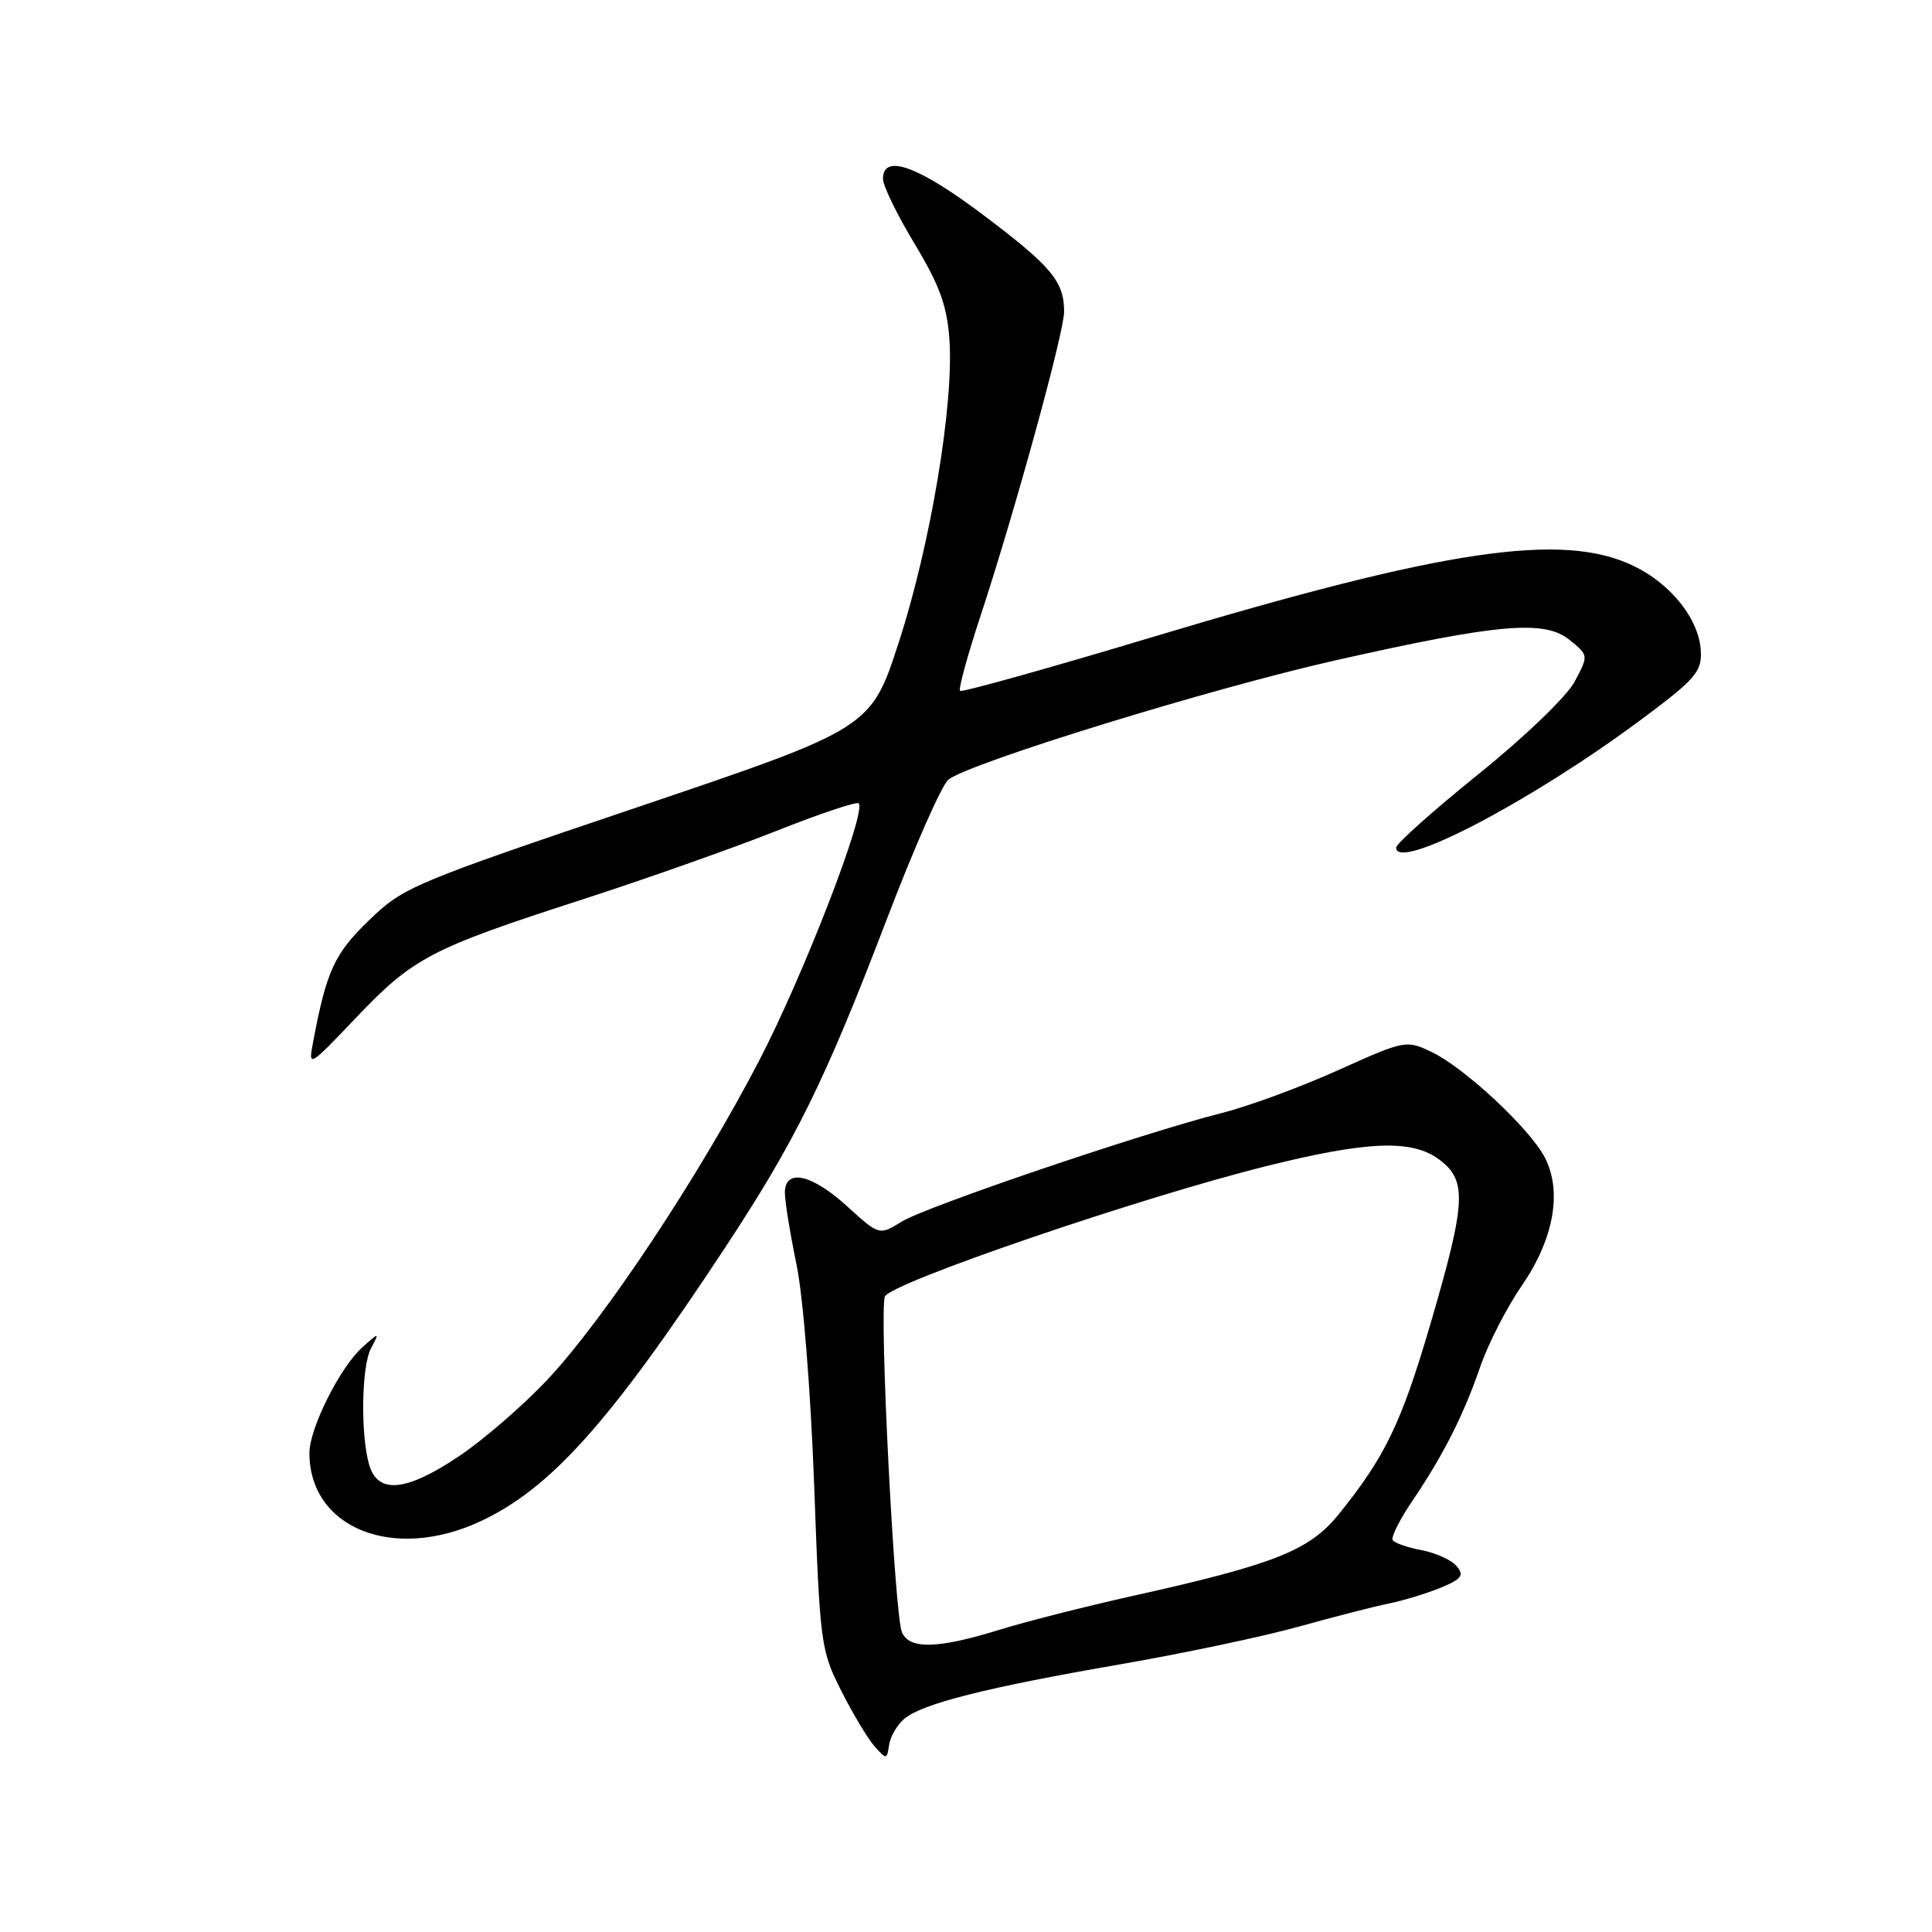 <?xml version="1.0" encoding="UTF-8" standalone="no"?>
<!DOCTYPE svg PUBLIC "-//W3C//DTD SVG 1.1//EN" "http://www.w3.org/Graphics/SVG/1.1/DTD/svg11.dtd" >
<svg xmlns="http://www.w3.org/2000/svg" xmlns:xlink="http://www.w3.org/1999/xlink" version="1.1" viewBox="0 0 256 256">
 <g >
 <path fill="currentColor"
d=" M 119.81 227.76 C 122.13 225.76 130.79 223.58 148.50 220.52 C 156.75 219.09 167.32 216.86 172.00 215.56 C 176.68 214.26 182.07 212.87 184.00 212.48 C 185.93 212.09 189.02 211.15 190.87 210.39 C 193.68 209.23 194.04 208.75 193.02 207.53 C 192.35 206.72 190.26 205.77 188.39 205.41 C 186.51 205.06 184.78 204.46 184.54 204.07 C 184.30 203.68 185.46 201.37 187.11 198.93 C 191.27 192.78 193.92 187.53 196.14 181.10 C 197.18 178.08 199.65 173.25 201.63 170.38 C 205.89 164.19 207.03 157.89 204.70 153.38 C 202.72 149.55 194.05 141.47 189.69 139.39 C 186.33 137.79 186.16 137.82 177.28 141.82 C 172.33 144.05 165.40 146.60 161.89 147.48 C 151.52 150.10 122.75 159.86 119.50 161.86 C 116.50 163.71 116.50 163.71 112.27 159.86 C 107.56 155.56 104.00 154.78 104.00 158.04 C 104.00 159.17 104.69 163.44 105.54 167.54 C 106.42 171.80 107.42 184.33 107.88 196.75 C 108.64 217.78 108.76 218.68 111.45 224.00 C 112.98 227.03 114.96 230.34 115.86 231.37 C 117.46 233.18 117.51 233.18 117.81 231.22 C 117.97 230.11 118.87 228.56 119.81 227.76 Z  M 63.64 201.59 C 72.95 197.25 80.80 188.49 95.96 165.50 C 105.38 151.22 109.29 143.29 117.43 122.00 C 121.10 112.38 124.81 103.96 125.67 103.30 C 128.65 101.02 160.60 91.18 177.00 87.49 C 198.63 82.62 204.68 82.10 208.00 84.81 C 210.50 86.85 210.50 86.85 208.65 90.32 C 207.61 92.27 202.01 97.66 195.90 102.58 C 189.90 107.42 185.00 111.79 185.00 112.31 C 185.00 115.53 202.74 106.28 217.34 95.44 C 224.62 90.03 225.49 89.05 225.37 86.30 C 225.18 82.13 221.48 77.41 216.49 75.00 C 207.08 70.44 191.55 72.74 152.56 84.46 C 138.84 88.58 127.43 91.77 127.21 91.54 C 126.98 91.31 128.17 86.94 129.86 81.81 C 134.44 67.91 141.00 44.06 141.00 41.30 C 141.00 37.30 139.34 35.31 130.31 28.50 C 121.69 22.00 117.00 20.30 117.00 23.69 C 117.00 24.62 118.89 28.50 121.20 32.32 C 124.49 37.78 125.48 40.49 125.80 44.94 C 126.42 53.48 123.32 72.07 119.13 85.00 C 115.40 96.50 115.40 96.50 84.49 106.95 C 54.66 117.03 53.42 117.55 48.89 121.95 C 44.30 126.39 43.28 128.60 41.50 138.00 C 40.84 141.50 40.84 141.50 47.17 134.86 C 54.77 126.88 57.05 125.69 77.00 119.24 C 85.53 116.48 97.18 112.36 102.90 110.09 C 108.62 107.82 113.52 106.18 113.78 106.45 C 114.86 107.53 106.45 129.28 100.59 140.54 C 92.65 155.82 80.20 174.59 72.65 182.69 C 69.43 186.14 64.06 190.80 60.71 193.03 C 53.72 197.70 50.00 198.01 48.89 194.00 C 47.76 189.92 47.91 181.03 49.15 178.68 C 50.29 176.50 50.29 176.50 48.04 178.50 C 45.08 181.13 41.00 189.25 41.00 192.52 C 41.00 202.50 52.12 206.95 63.64 201.59 Z  M 119.50 216.25 C 118.52 213.86 116.49 173.78 117.25 171.80 C 117.93 170.02 150.97 158.71 167.67 154.55 C 181.19 151.17 187.11 150.94 190.72 153.66 C 194.43 156.44 194.27 159.28 189.52 175.50 C 185.68 188.59 183.54 193.03 177.37 200.67 C 173.51 205.45 168.86 207.29 150.13 211.46 C 143.88 212.85 135.84 214.89 132.28 216.00 C 124.20 218.49 120.45 218.57 119.50 216.25 Z "/>
</g>
</svg>